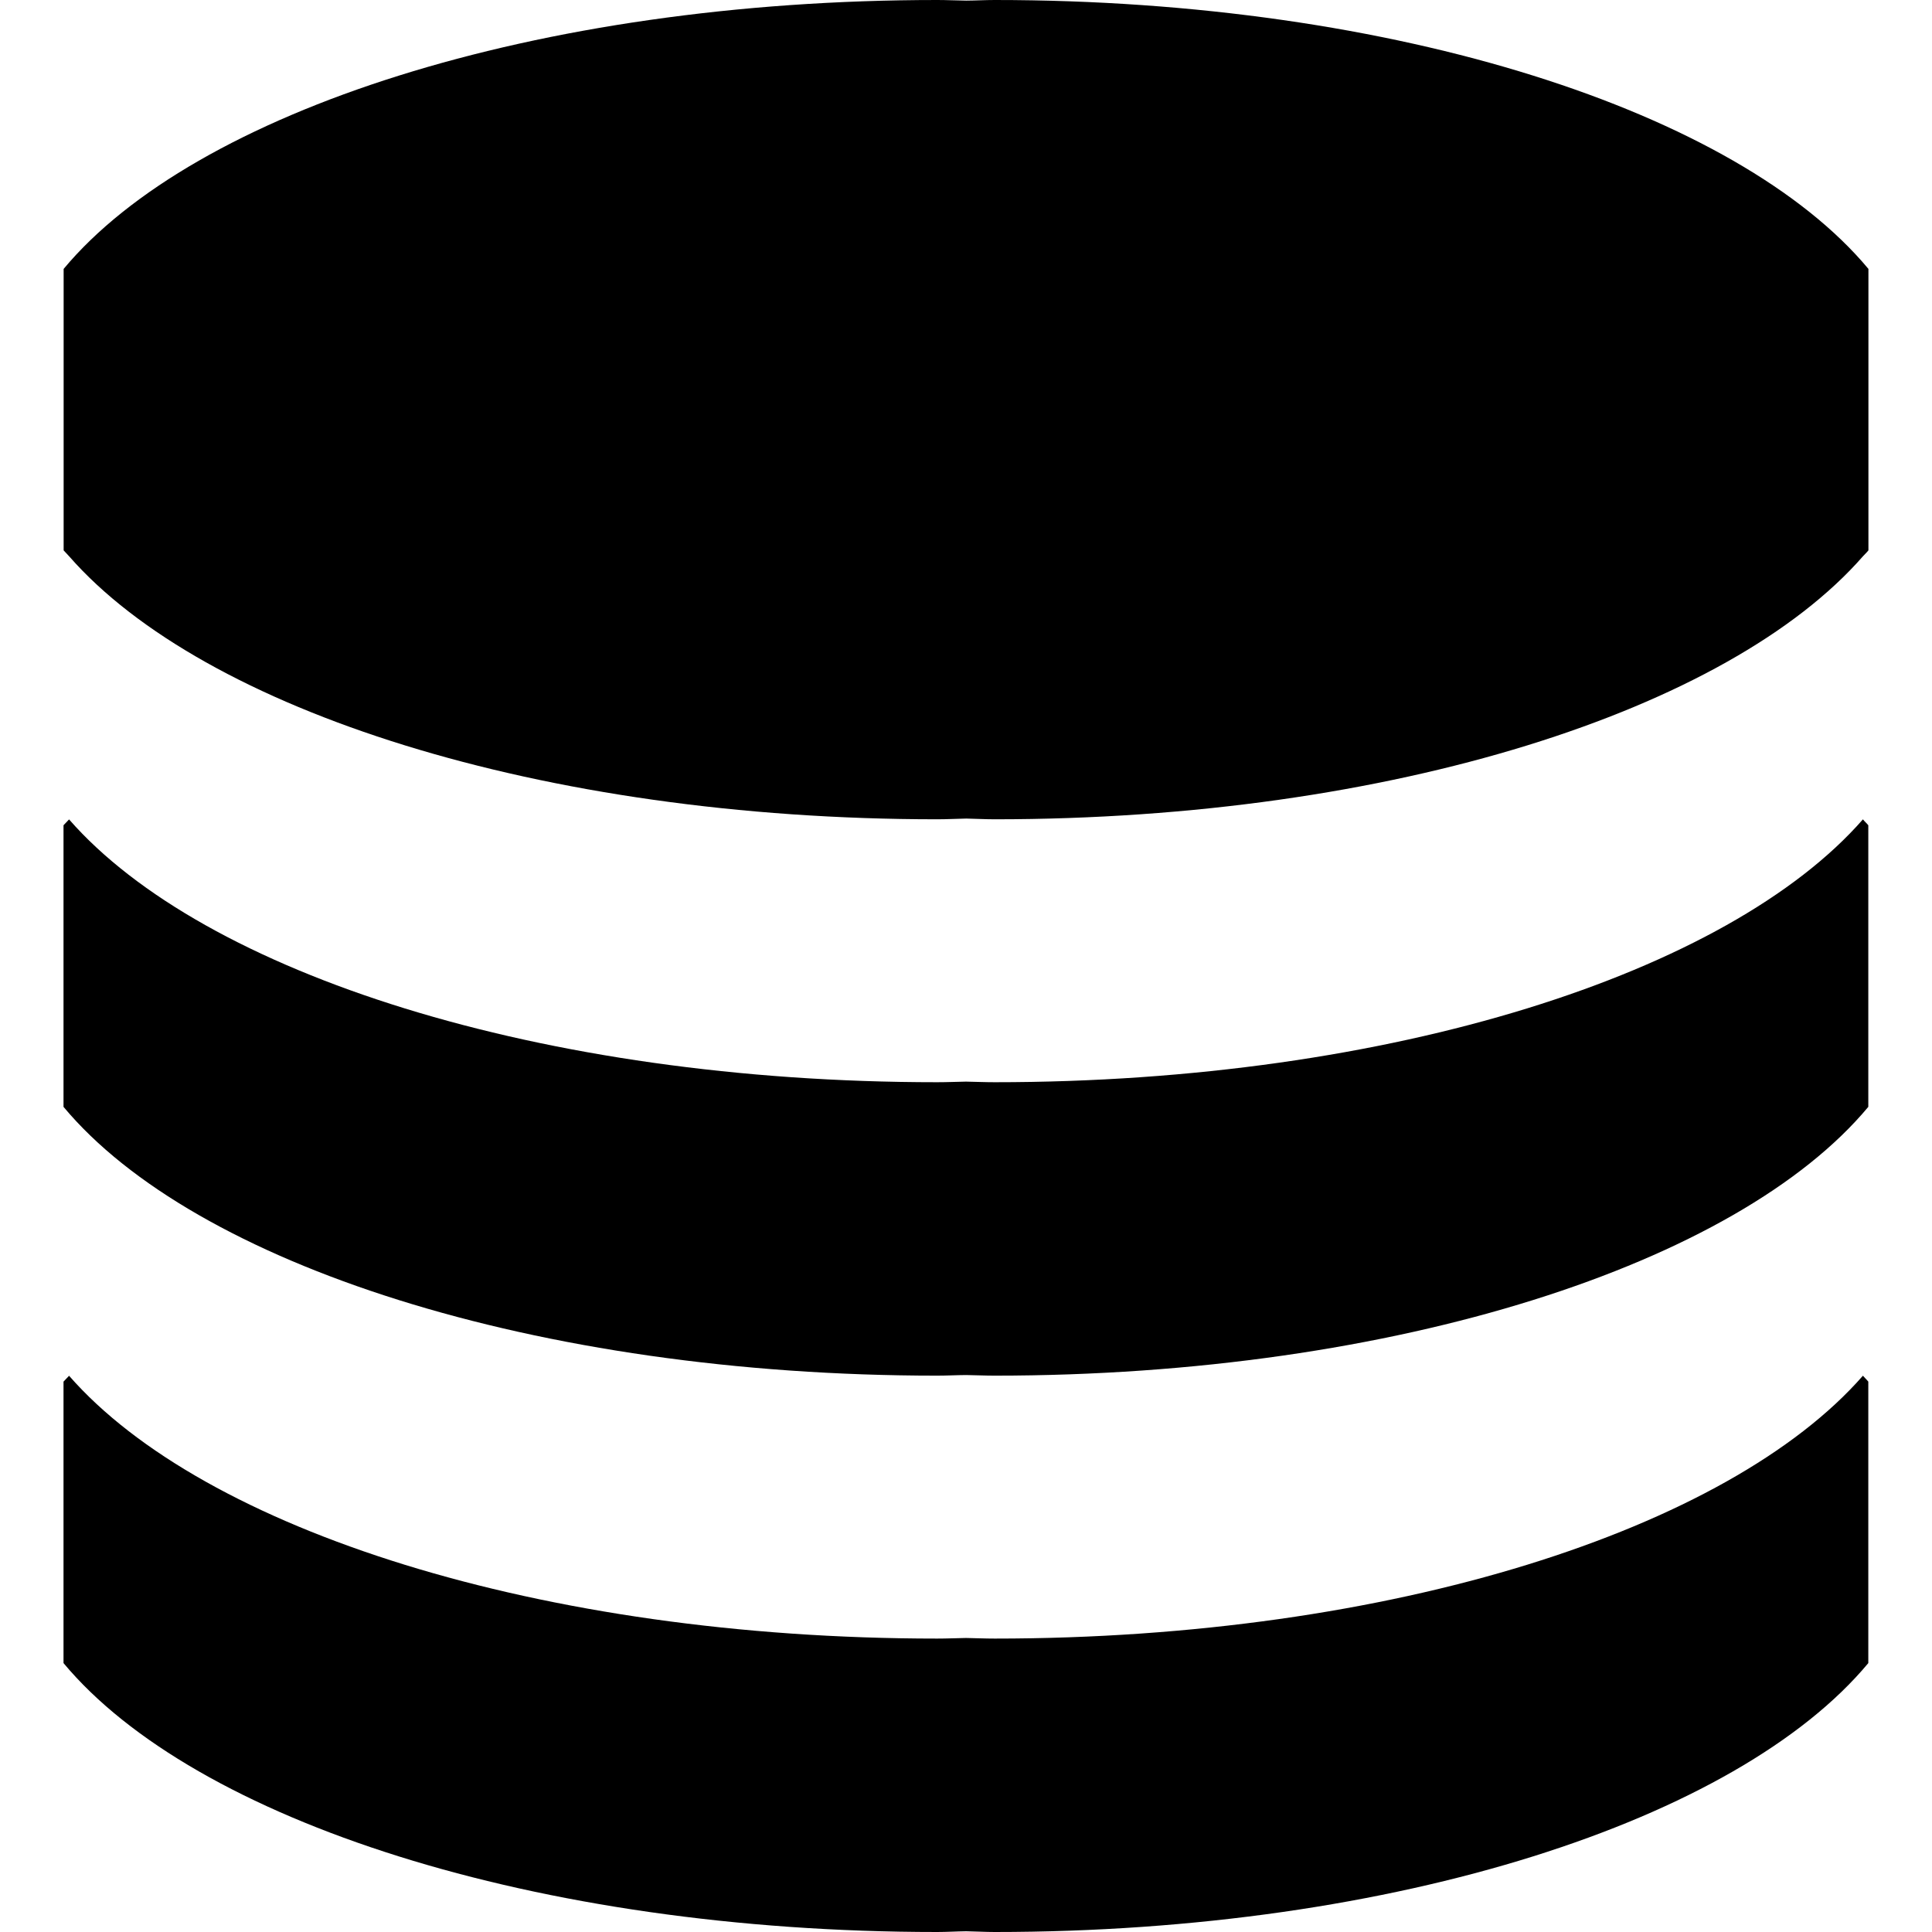<svg xmlns="http://www.w3.org/2000/svg" viewBox="0 0 32 32"><path fill="currentColor" d="M30.857 13.57c-2.225 2.545-7.813 4.355-14.381 4.355-.162 0-.314-.007-.476-.01-.162.003-.316.01-.478.01-6.57 0-12.154-1.81-14.378-4.353l-.092.097v4.664c2.164 2.595 7.815 4.452 14.471 4.452.16 0 .315-.009.479-.01.158.002.313.01.472.01 6.656 0 12.309-1.857 14.471-4.452v-4.664c-.026-.033-.063-.064-.09-.099zM16.476 0c-.16 0-.314.009-.472.01-.165-.002-.32-.01-.479-.01C8.869 0 3.218 1.857 1.054 4.454v4.662l.092.099c2.227 2.543 7.812 4.355 14.379 4.355.16 0 .315-.009.479-.012.158.003.313.012.472.012 6.571 0 12.156-1.812 14.381-4.357.03-.033.064-.064.09-.097V4.454C28.784 1.857 23.132 0 16.476 0m14.381 22.785c-2.225 2.545-7.813 4.355-14.381 4.355-.162 0-.314-.007-.476-.01-.162.003-.316.01-.478.01-6.57 0-12.154-1.81-14.378-4.353l-.092.097v4.662C3.216 30.143 8.867 32 15.523 32c.16 0 .315-.01.479-.012.158.002.313.012.472.012 6.656 0 12.309-1.857 14.471-4.454v-4.662c-.026-.033-.063-.066-.09-.099z"/></svg>